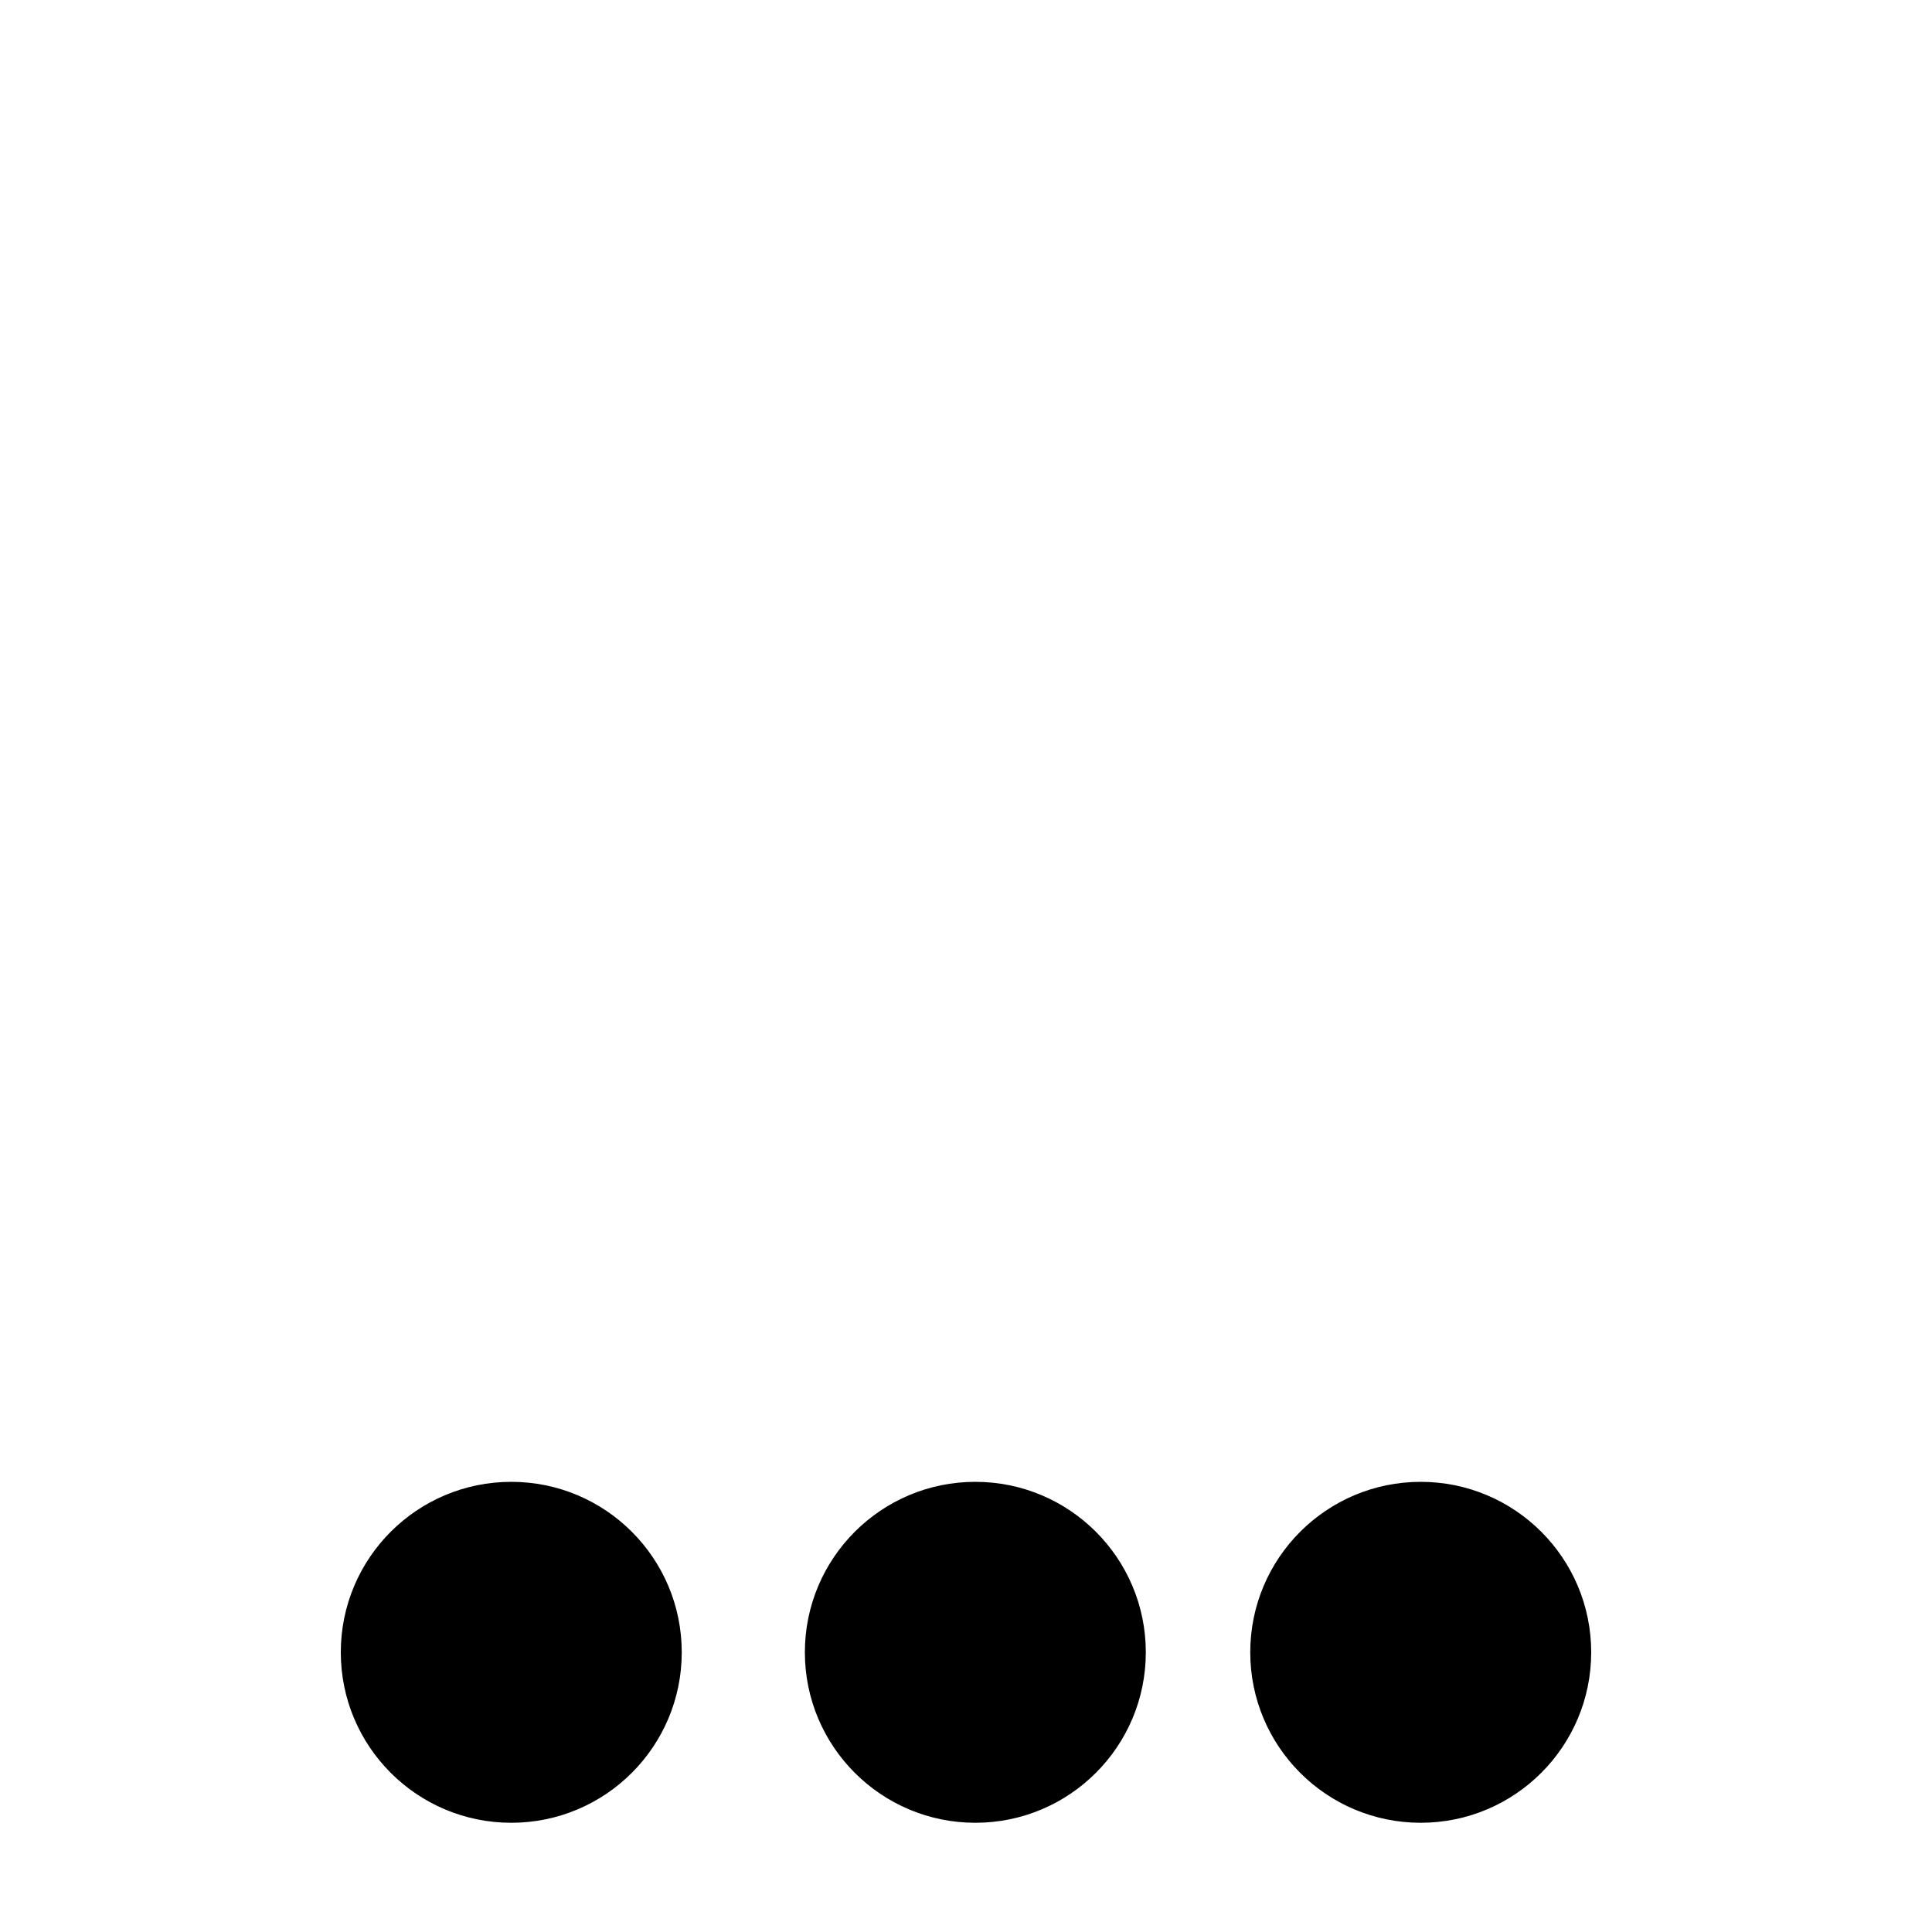 <svg width="170" height="170" xmlns="http://www.w3.org/2000/svg">
 <title>20</title>

 <g>
  <title>Layer 1</title>
  <ellipse ry="14.5" rx="14.5" id="svg_76" cy="145.389" cx="44.988" stroke="null" fill="#000000"/>
  <ellipse ry="14.5" rx="14.5" id="svg_78" cy="145.389" cx="85.822" stroke="null" fill="#000000"/>
  <ellipse ry="14.5" rx="14.5" id="svg_79" cy="145.389" cx="125.012" stroke="null" fill="#000000"/>
 </g>
</svg>